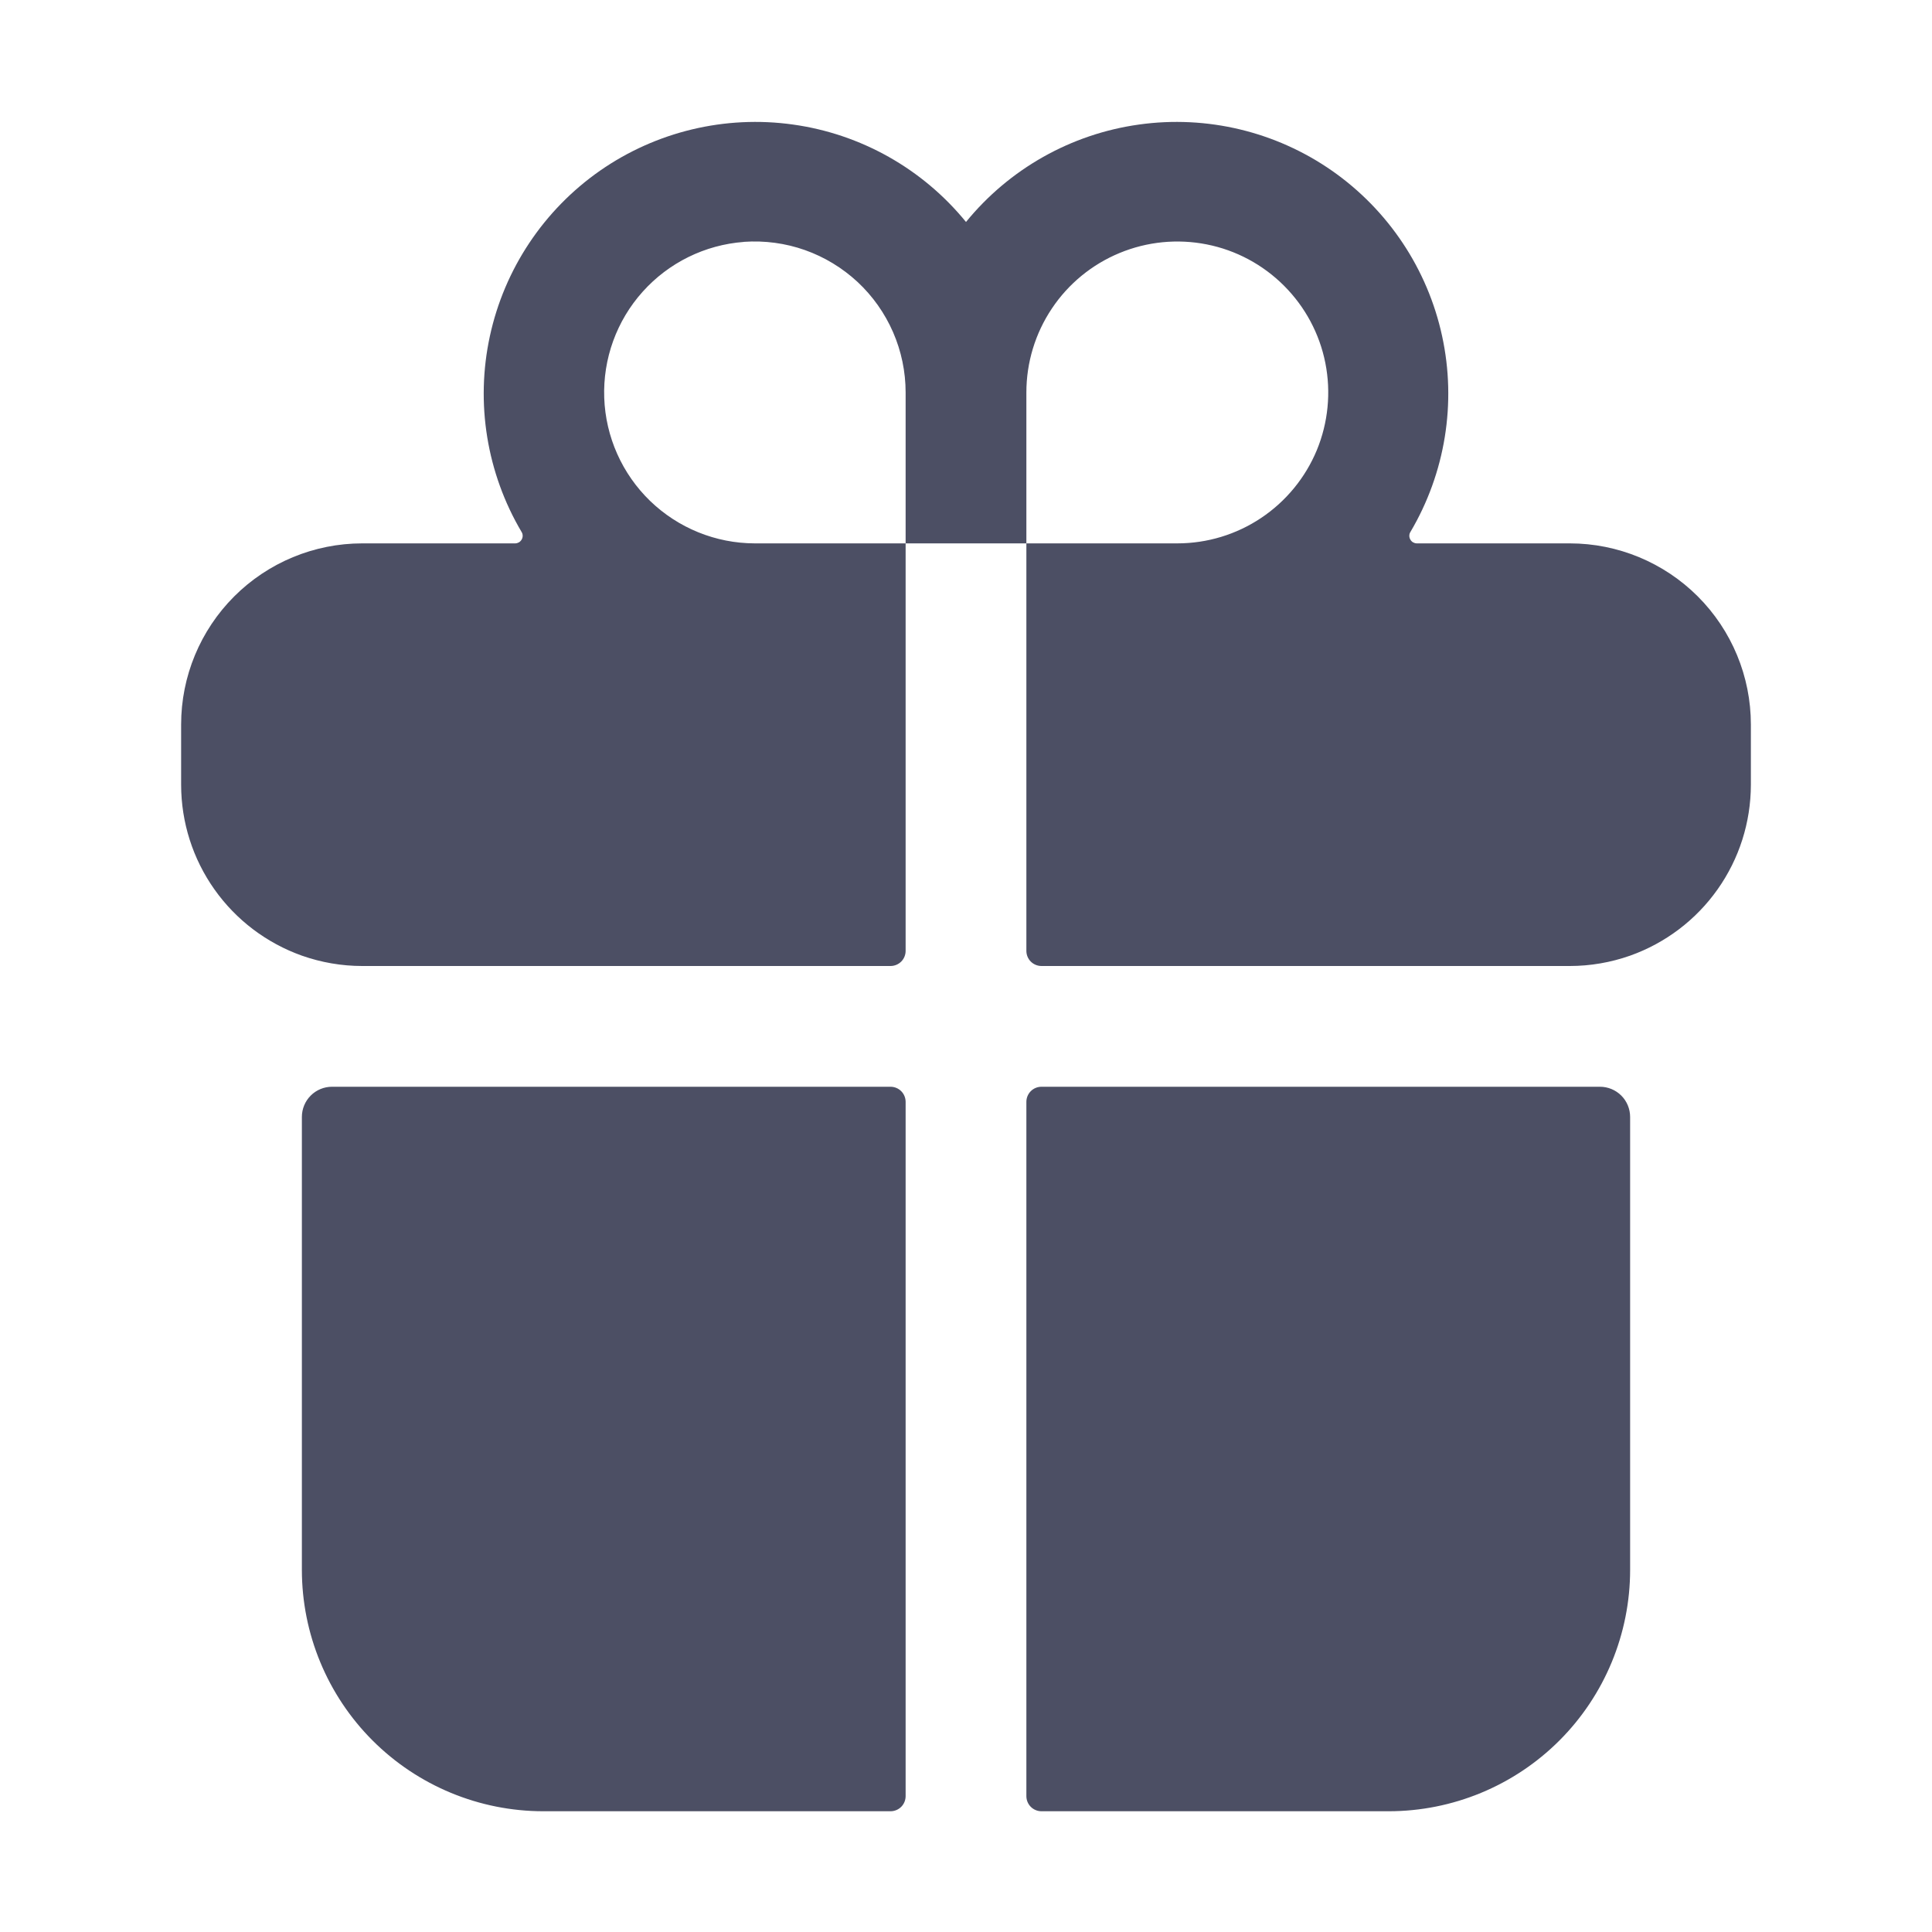 <svg width="28" height="28" viewBox="0 0 28 28" fill="none" xmlns="http://www.w3.org/2000/svg">
<path d="M4.375 22.75C4.375 23.678 4.744 24.569 5.4 25.225C6.056 25.881 6.947 26.25 7.875 26.25H12.906C12.964 26.25 13.02 26.227 13.061 26.186C13.102 26.145 13.125 26.089 13.125 26.031V15.969C13.125 15.911 13.102 15.855 13.061 15.814C13.02 15.773 12.964 15.75 12.906 15.75H4.812C4.696 15.75 4.585 15.796 4.503 15.878C4.421 15.96 4.375 16.072 4.375 16.188V22.75ZM13.125 13.781V7.875H14.875V13.781C14.875 13.839 14.898 13.895 14.939 13.936C14.98 13.977 15.036 14 15.094 14H22.75C23.048 14 23.344 13.949 23.625 13.85C24.136 13.668 24.579 13.333 24.892 12.89C25.206 12.447 25.374 11.918 25.375 11.375V10.5C25.375 9.804 25.098 9.136 24.606 8.644C24.114 8.152 23.446 7.875 22.75 7.875H20.533C20.514 7.875 20.495 7.869 20.479 7.86C20.462 7.85 20.449 7.836 20.44 7.82C20.43 7.803 20.425 7.784 20.425 7.765C20.425 7.746 20.43 7.727 20.44 7.711C20.946 6.856 21.111 5.841 20.9 4.87C20.69 3.9 20.12 3.044 19.305 2.475C18.491 1.907 17.491 1.667 16.507 1.805C15.523 1.942 14.628 2.447 14 3.217C13.372 2.447 12.477 1.942 11.493 1.805C10.509 1.667 9.509 1.907 8.694 2.475C7.88 3.044 7.31 3.9 7.1 4.87C6.889 5.841 7.054 6.856 7.56 7.711C7.57 7.727 7.575 7.746 7.575 7.765C7.575 7.784 7.57 7.803 7.56 7.82C7.551 7.836 7.537 7.85 7.521 7.86C7.505 7.869 7.486 7.875 7.467 7.875H5.25C4.554 7.875 3.886 8.152 3.394 8.644C2.902 9.136 2.625 9.804 2.625 10.5V11.375C2.626 11.918 2.794 12.447 3.108 12.89C3.421 13.333 3.864 13.668 4.375 13.85C4.656 13.949 4.952 14 5.25 14H12.906C12.964 14 13.02 13.977 13.061 13.936C13.102 13.895 13.125 13.839 13.125 13.781ZM14.875 5.688C14.875 5.255 15.003 4.832 15.244 4.472C15.484 4.112 15.826 3.832 16.225 3.667C16.625 3.501 17.065 3.458 17.489 3.542C17.914 3.626 18.303 3.835 18.609 4.141C18.915 4.447 19.124 4.836 19.208 5.261C19.292 5.685 19.249 6.125 19.084 6.525C18.918 6.924 18.637 7.266 18.278 7.506C17.918 7.747 17.495 7.875 17.062 7.875H14.875V5.688ZM10.781 3.505C11.081 3.484 11.382 3.524 11.665 3.624C11.948 3.724 12.208 3.882 12.428 4.086C12.648 4.291 12.823 4.539 12.943 4.814C13.063 5.09 13.125 5.387 13.125 5.688V7.875H10.938C10.372 7.874 9.829 7.653 9.422 7.26C9.016 6.867 8.777 6.331 8.757 5.766C8.737 5.2 8.936 4.649 9.314 4.228C9.691 3.807 10.217 3.548 10.781 3.506V3.505ZM15.094 26.25H20.125C21.053 26.25 21.944 25.881 22.6 25.225C23.256 24.569 23.625 23.678 23.625 22.75V16.188C23.625 16.072 23.579 15.96 23.497 15.878C23.415 15.796 23.303 15.75 23.188 15.75H15.094C15.036 15.75 14.98 15.773 14.939 15.814C14.898 15.855 14.875 15.911 14.875 15.969V26.031C14.875 26.089 14.898 26.145 14.939 26.186C14.98 26.227 15.036 26.25 15.094 26.25Z" fill="#4C4F64"/>
</svg>
